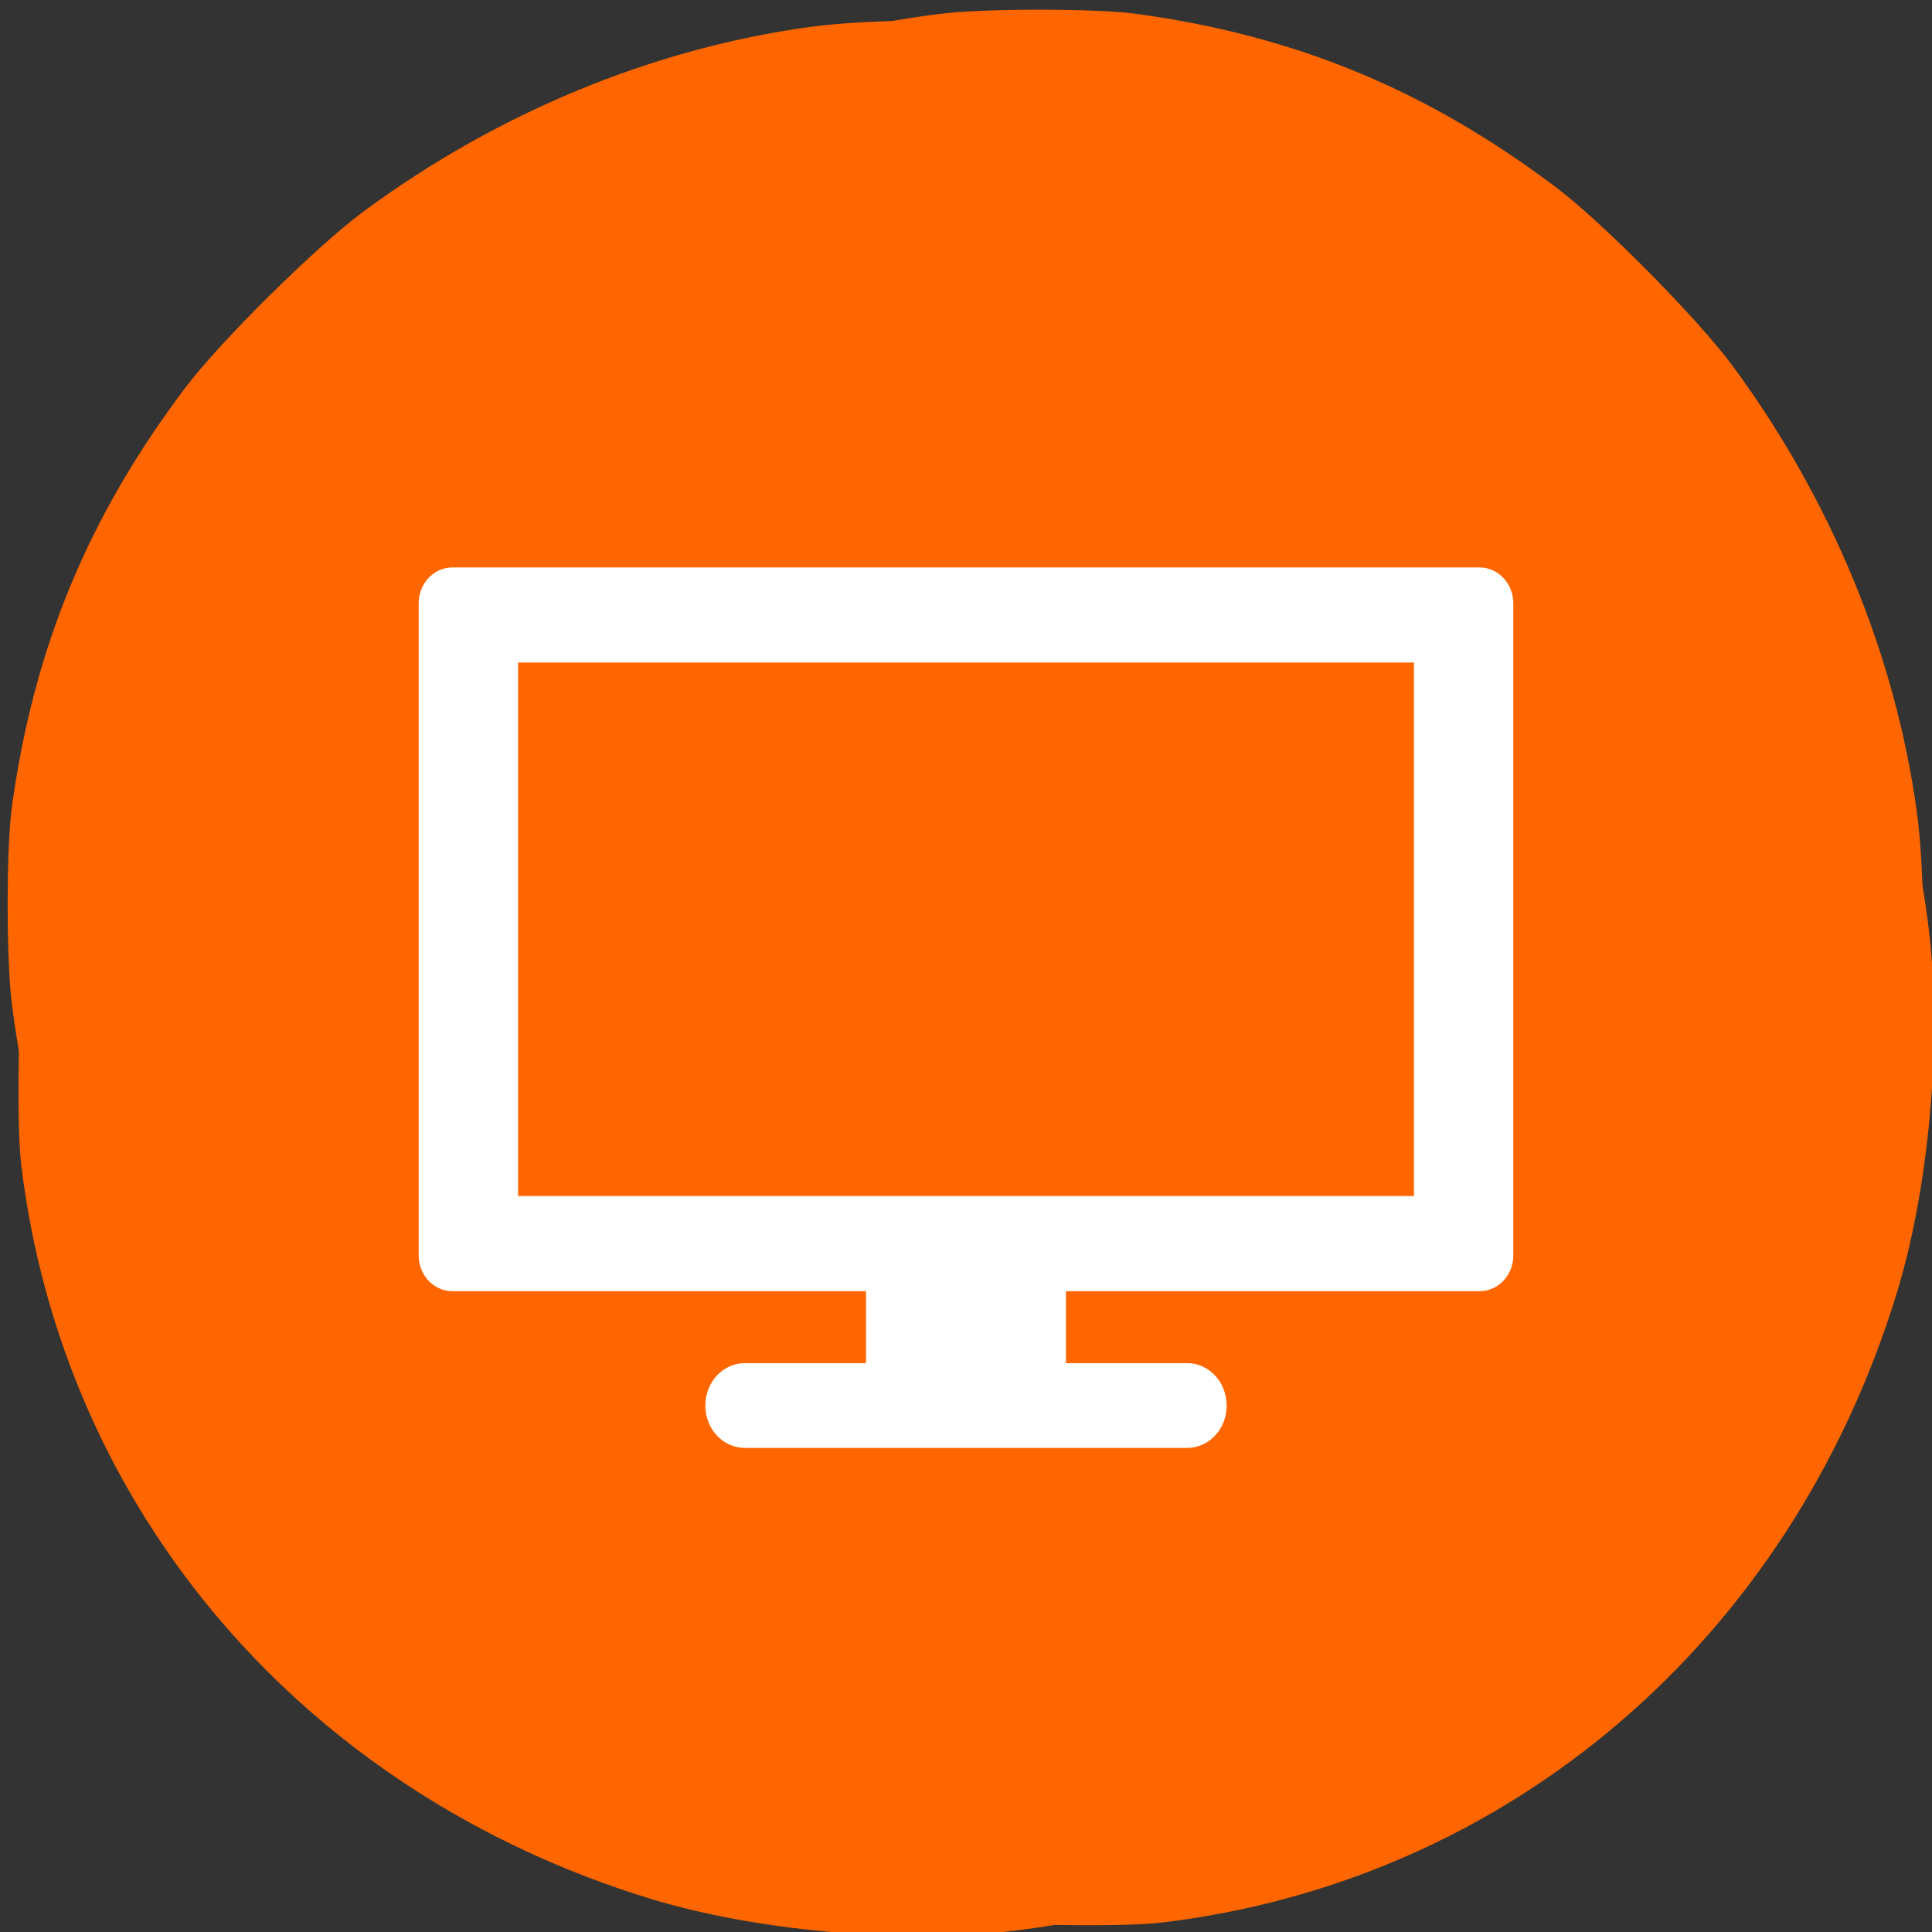 <svg xmlns="http://www.w3.org/2000/svg" viewBox="0 0 48 48"><rect x="0" y="0" width="48" height="48" fill="#333333" stroke="none"/><g style="fill:#f60"><path d="m 28.859 47.766 c 8.629 -1.031 15.625 -7.02 18.266 -15.641 c 0.789 -2.57 1.117 -6.133 0.816 -8.855 c -0.434 -3.922 -1.977 -7.949 -4.344 -11.336 c -1.5 -2.145 -4.16 -4.93 -6.188 -6.469 c -3.453 -2.629 -7.062 -4.164 -11.25 -4.793 c -1.457 -0.219 -4.441 -0.219 -6.027 -0.004 c -3.914 0.535 -7.785 2.137 -11.105 4.59 c -1.168 0.863 -3.562 3.23 -4.426 4.379 c -2.414 3.203 -3.758 6.453 -4.305 10.402 c -0.141 1.016 -0.141 3.82 0 4.918 c 0.371 2.898 1.184 5.426 2.648 8.246 c 1.75 3.371 4.25 6.48 6.926 8.609 c 3.746 2.98 8.559 5.098 13.258 5.824 c 1.188 0.184 4.621 0.262 5.73 0.129 m -1.363 -17.148 c -0.547 -0.281 2.473 -1.699 2.988 -2.043 c 0.289 -0.191 2.711 -1.082 -2.578 0.922 l -1.574 0.867 l 0.5 -0.5 l 0.625 1.352 l 0.27 -1.262 l 0.891 0.348 l -0.68 -4.922 c -0.039 -0.273 -1.18 6.328 -1.18 -0.711 c 0 -4.012 1.648 1.172 1.68 1.09 c 0.172 -0.438 0.789 0.332 -0.391 -1.789 l 0.137 0.25 l 3.777 -2.449 l 0.277 -0.344 l -6.375 3.262 c -4.57 2.34 3.844 2.094 3.77 2.254 c -0.059 0.125 -0.082 1.758 -0.211 1.816 c -0.16 0.074 -0.988 -4.812 -1.98 -1.625 l -0.996 3.215 v 1.496 h 1.562 c 1.754 0 1.945 0.055 2.129 0.609 c 0.137 0.414 0.039 0.75 -0.301 1.031 l -1.281 -6.441 l -4.395 6.676 c -2.477 3.758 3.559 -2.988 3.336 -3.102"/><path d="m 0.523 28.906 c 1.031 8.633 7.023 15.629 15.641 18.27 c 2.574 0.785 6.137 1.113 8.855 0.812 c 3.926 -0.434 7.953 -1.973 11.34 -4.34 c 2.145 -1.5 4.93 -4.16 6.469 -6.188 c 2.629 -3.453 4.164 -7.066 4.793 -11.254 c 0.219 -1.457 0.219 -4.438 0.004 -6.023 c -0.535 -3.918 -2.137 -7.785 -4.59 -11.109 c -0.863 -1.164 -3.23 -3.559 -4.379 -4.422 c -3.203 -2.414 -6.453 -3.762 -10.402 -4.305 c -1.016 -0.141 -3.824 -0.141 -4.918 0 c -2.902 0.367 -5.426 1.18 -8.25 2.645 c -3.371 1.754 -6.477 4.254 -8.605 6.926 c -2.984 3.75 -5.098 8.559 -5.824 13.262 c -0.188 1.184 -0.262 4.621 -0.133 5.727 m 17.152 -1.363 c 0.281 -0.543 1.699 2.473 2.043 2.988 c 0.191 0.289 1.082 2.711 -0.922 -2.574 l -0.867 -1.574 l 0.5 0.496 l -1.355 0.625 l 1.266 0.27 l -0.348 0.895 l 4.922 -0.684 c 0.27 -0.035 -6.328 -1.18 0.711 -1.18 c 4.012 0 -1.172 1.652 -1.09 1.684 c 0.438 0.168 -0.332 0.789 1.785 -0.391 l -0.246 0.137 l 2.445 3.773 l 0.348 0.277 l -3.262 -6.371 c -2.34 -4.57 -2.094 3.844 -2.254 3.77 c -0.125 -0.059 -1.762 -0.086 -1.816 -0.211 c -0.074 -0.16 4.812 -0.992 1.625 -1.98 l -3.215 -1 h -1.5 v 1.566 c 0 1.75 -0.055 1.941 -0.605 2.125 c -0.414 0.141 -0.75 0.043 -1.035 -0.301 l 6.445 -1.281 l -6.676 -4.395 c -3.762 -2.473 2.988 3.559 3.102 3.336"/></g><g style="fill:#fff"><path d="m 21.516 30.988 v 2.879 h -3.008 c -0.547 0 -0.984 0.469 -0.984 1.055 c 0 0.582 0.438 1.051 0.984 1.051 h 10.984 c 0.547 0 0.984 -0.469 0.984 -1.051 c 0 -0.586 -0.438 -1.055 -0.984 -1.055 h -3.008 v -2.879"/><path d="m 11.242 14.098 c -0.465 0 -0.84 0.398 -0.84 0.895 v 16.195 c 0 0.496 0.375 0.891 0.84 0.891 h 25.516 c 0.465 0 0.84 -0.395 0.84 -0.891 v -16.195 c 0 -0.496 -0.375 -0.895 -0.84 -0.895 m -23.887 2.363 h 22.258 v 13.254 h -22.258"/></g><path d="m 13.242 23.762 v -5.914 h 21.613 v 11.832 h -21.613" style="fill:#f60"/></svg>